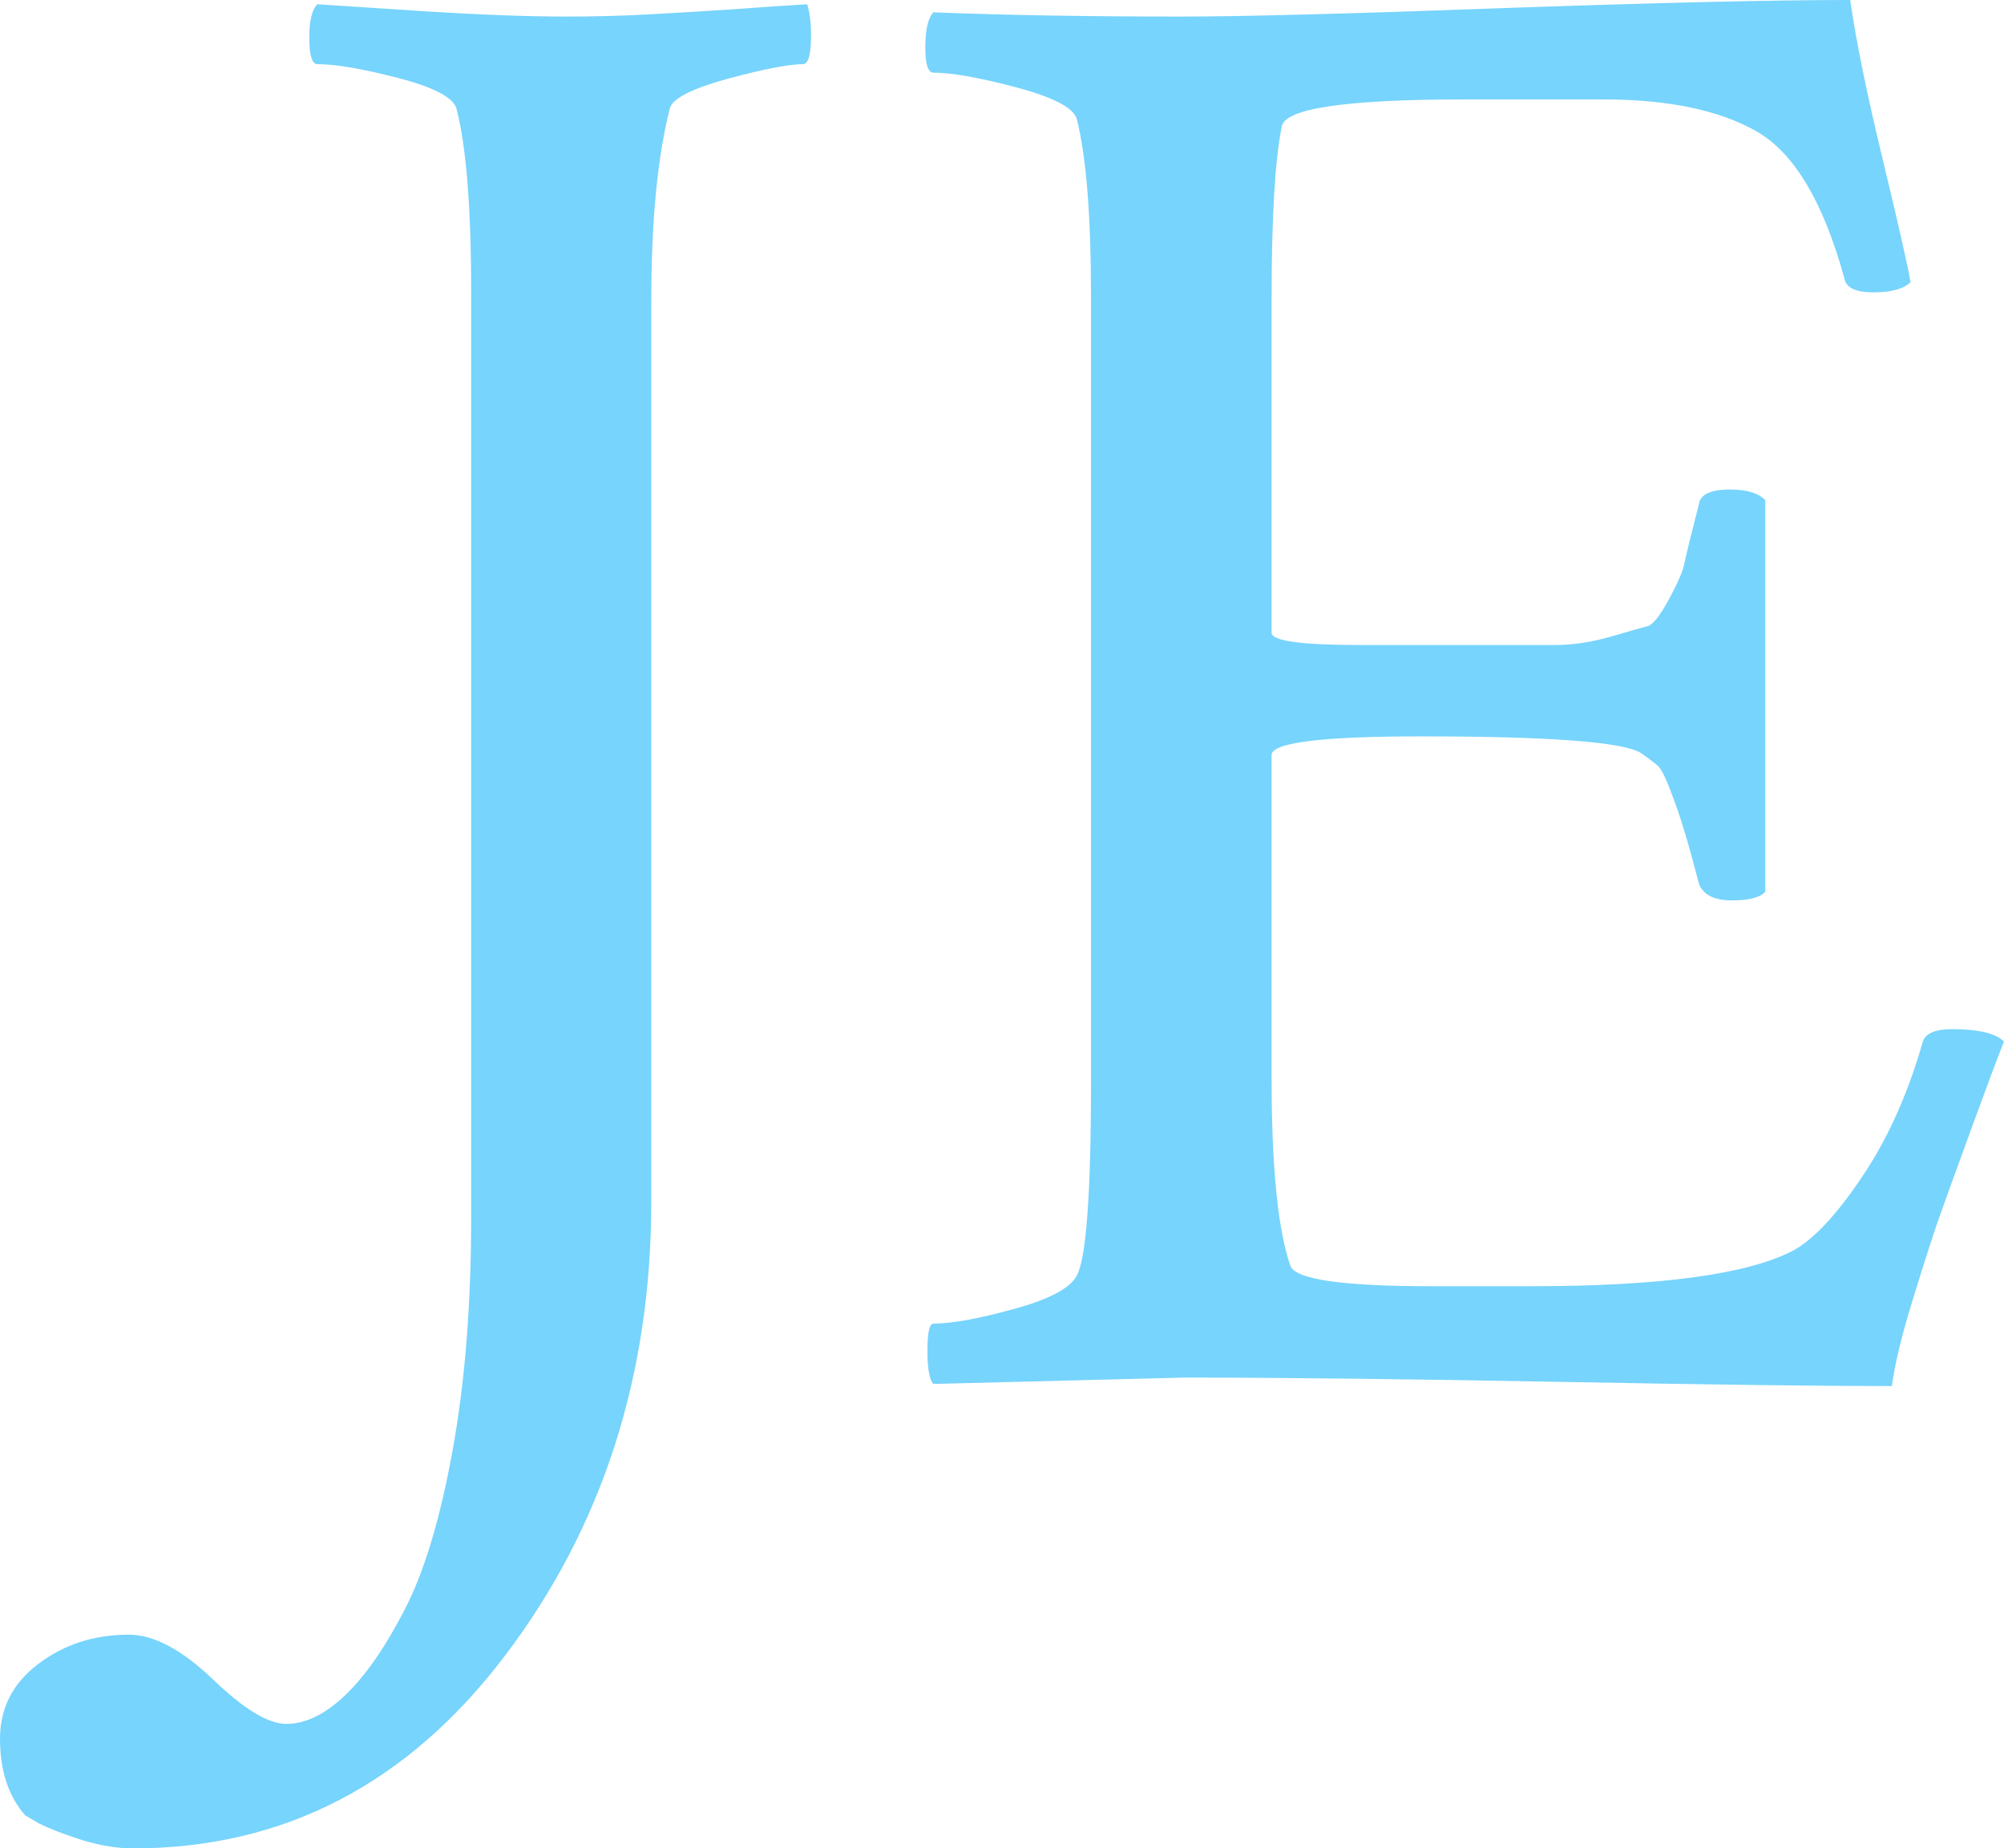 <svg data-palette-color="#77d4fc" viewBox="-4.64 -32.42 47.17 43.5">
  <path
    d="M8.69-32.03L8.69-32.03Q9.67-32.03 10.6-32.08 11.52-32.13 12.6-32.2 13.67-32.28 14.36-32.32L14.36-32.32Q14.45-32.03 14.45-31.59L14.45-31.59Q14.45-30.91 14.26-30.91L14.26-30.91Q13.77-30.91 12.5-30.57 11.23-30.22 11.13-29.88L11.13-29.88Q10.69-28.17 10.69-25.34L10.69-25.34 10.69-4.15Q10.69 2 7.25 6.54 3.81 11.08-1.51 11.08L-1.51 11.08Q-2.05 11.08-2.69 10.89-3.32 10.69-3.71 10.5L-3.71 10.5-4.05 10.3Q-4.64 9.62-4.64 8.5L-4.64 8.5Q-4.64 7.42-3.74 6.74-2.83 6.05-1.61 6.05L-1.61 6.05Q-0.73 6.05 0.37 7.1 1.46 8.15 2.1 8.15L2.1 8.15Q2.78 8.15 3.49 7.47 4.2 6.79 4.88 5.47 5.57 4.15 6.01 1.73 6.45-0.68 6.45-3.76L6.45-3.76 6.45-25.54Q6.45-28.56 6.1-29.88L6.1-29.88Q5.96-30.27 4.71-30.59 3.47-30.91 2.83-30.91L2.83-30.91Q2.64-30.91 2.64-31.54L2.64-31.54Q2.64-32.13 2.83-32.32L2.83-32.32Q3.47-32.28 5.42-32.15 7.37-32.03 8.69-32.03ZM23.14-32.03L23.14-32.03Q25.34-32.03 30.76-32.23 36.18-32.42 38.91-32.42L38.91-32.42Q39.11-31.01 39.67-28.69 40.23-26.37 40.33-25.78L40.33-25.78Q40.09-25.54 39.45-25.54 38.82-25.54 38.77-25.88L38.77-25.88Q38.03-28.56 36.72-29.32 35.4-30.08 33.1-30.08L33.1-30.08 29.83-30.08Q25.63-30.08 25.53-29.44L25.53-29.44Q25.29-28.27 25.29-25.34L25.29-25.34 25.29-17.53Q25.29-17.24 27.39-17.24L27.39-17.24 29.98-17.24Q31.35-17.24 31.96-17.24 32.57-17.24 33.25-17.43 33.93-17.63 34.13-17.68 34.32-17.72 34.64-18.31 34.96-18.9 35.01-19.17 35.06-19.43 35.35-20.56L35.35-20.56Q35.4-20.9 36.08-20.9L36.08-20.9Q36.67-20.9 36.91-20.65L36.91-20.65 36.91-11.43Q36.72-11.23 36.13-11.23L36.13-11.23Q35.5-11.23 35.35-11.62L35.35-11.62Q35.01-12.94 34.76-13.6 34.52-14.26 34.4-14.38 34.27-14.5 33.98-14.7L33.98-14.7Q33.35-15.09 28.81-15.09L28.81-15.09Q25.29-15.09 25.29-14.65L25.29-14.65 25.29-7.08Q25.29-3.91 25.73-2.64L25.73-2.64Q25.88-2.15 29.05-2.15L29.05-2.15 31.39-2.15Q35.94-2.15 37.55-2.98L37.55-2.98Q38.28-3.37 39.18-4.71 40.09-6.05 40.62-7.91L40.62-7.91Q40.72-8.2 41.31-8.2L41.31-8.2Q42.23-8.2 42.53-7.91L42.53-7.91Q42.28-7.28 41.77-5.88 41.26-4.49 40.96-3.64 40.67-2.78 40.33-1.66 39.99-0.54 39.89 0.2L39.89 0.2Q37.4 0.2 32.03 0.1 26.66 0 23.24 0L23.24 0 17.33 0.15Q17.19 0 17.19-0.63 17.19-1.27 17.33-1.27L17.33-1.27Q17.97-1.27 19.21-1.61 20.46-1.95 20.7-2.39L20.7-2.39Q21.04-2.98 21.04-6.98L21.04-6.98 21.04-25.44Q21.04-28.32 20.7-29.64L20.7-29.64Q20.55-30.03 19.26-30.37 17.97-30.71 17.33-30.71L17.33-30.71Q17.14-30.71 17.14-31.3L17.14-31.3Q17.14-31.93 17.33-32.13L17.33-32.13Q19.87-32.03 23.14-32.03Z"
    opacity="1"
    transform="matrix(1,0,0,1,0,0)"
    fill="#77d4fc"
    class="undefined-text-0"
    data-fill-palette-color="primary"
    id="text-0"
  ></path>
</svg>
